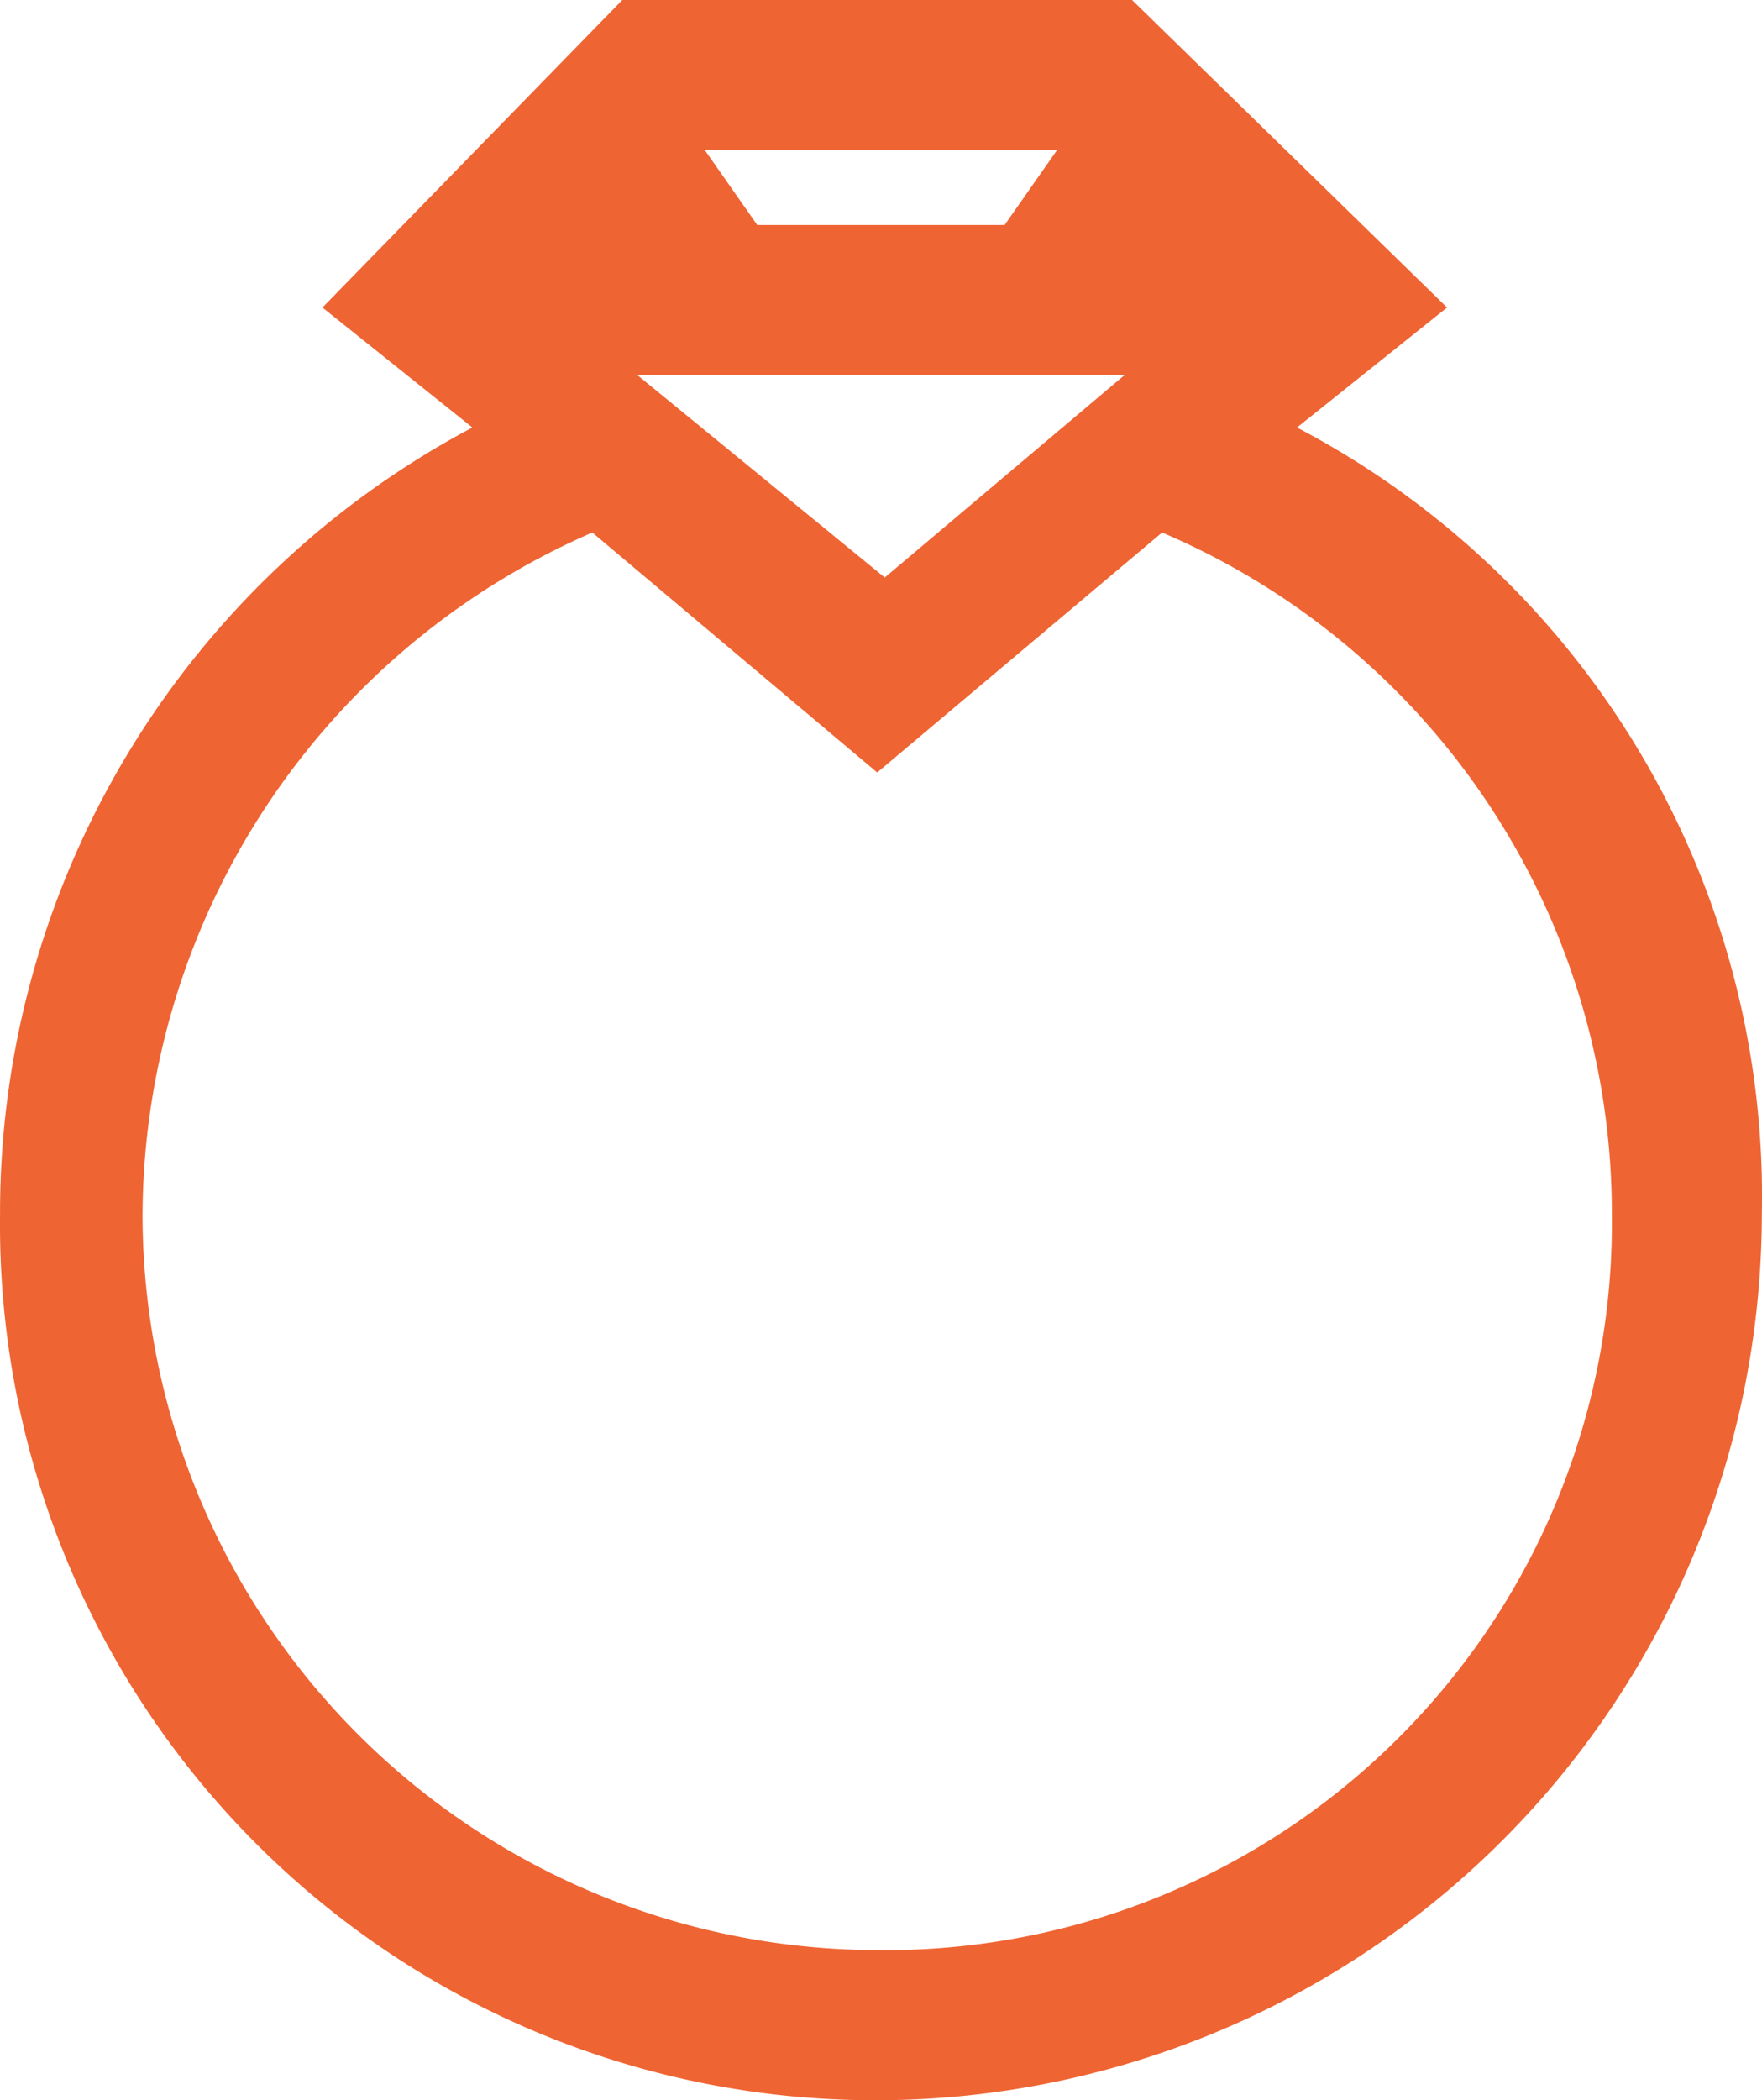 <svg xmlns="http://www.w3.org/2000/svg" width="44.811" height="53.382" viewBox="0 0 44.811 53.382">
  <path id="Path_21" data-name="Path 21" d="M33.084,10.867,36.9,7.817,28.889,0H15.925L8.3,7.817l3.813,3.05A22.589,22.589,0,0,0,.1,30.885a22.255,22.255,0,0,0,22.306,22.5,22.538,22.538,0,0,0,22.5-22.5A22.064,22.064,0,0,0,33.084,10.867ZM25.648,5.719H19.357L18.022,3.813h8.961ZM16.306,9.532H28.7L22.6,14.68Zm6.1,40.036A18.714,18.714,0,0,1,3.724,30.885,19,19,0,0,1,15.163,13.536l7.245,6.1,7.245-6.1A18.8,18.8,0,0,1,41.091,30.885,18.473,18.473,0,0,1,22.407,49.569Z" transform="translate(-0.099 0)" fill="#ef6433"/>
</svg>
